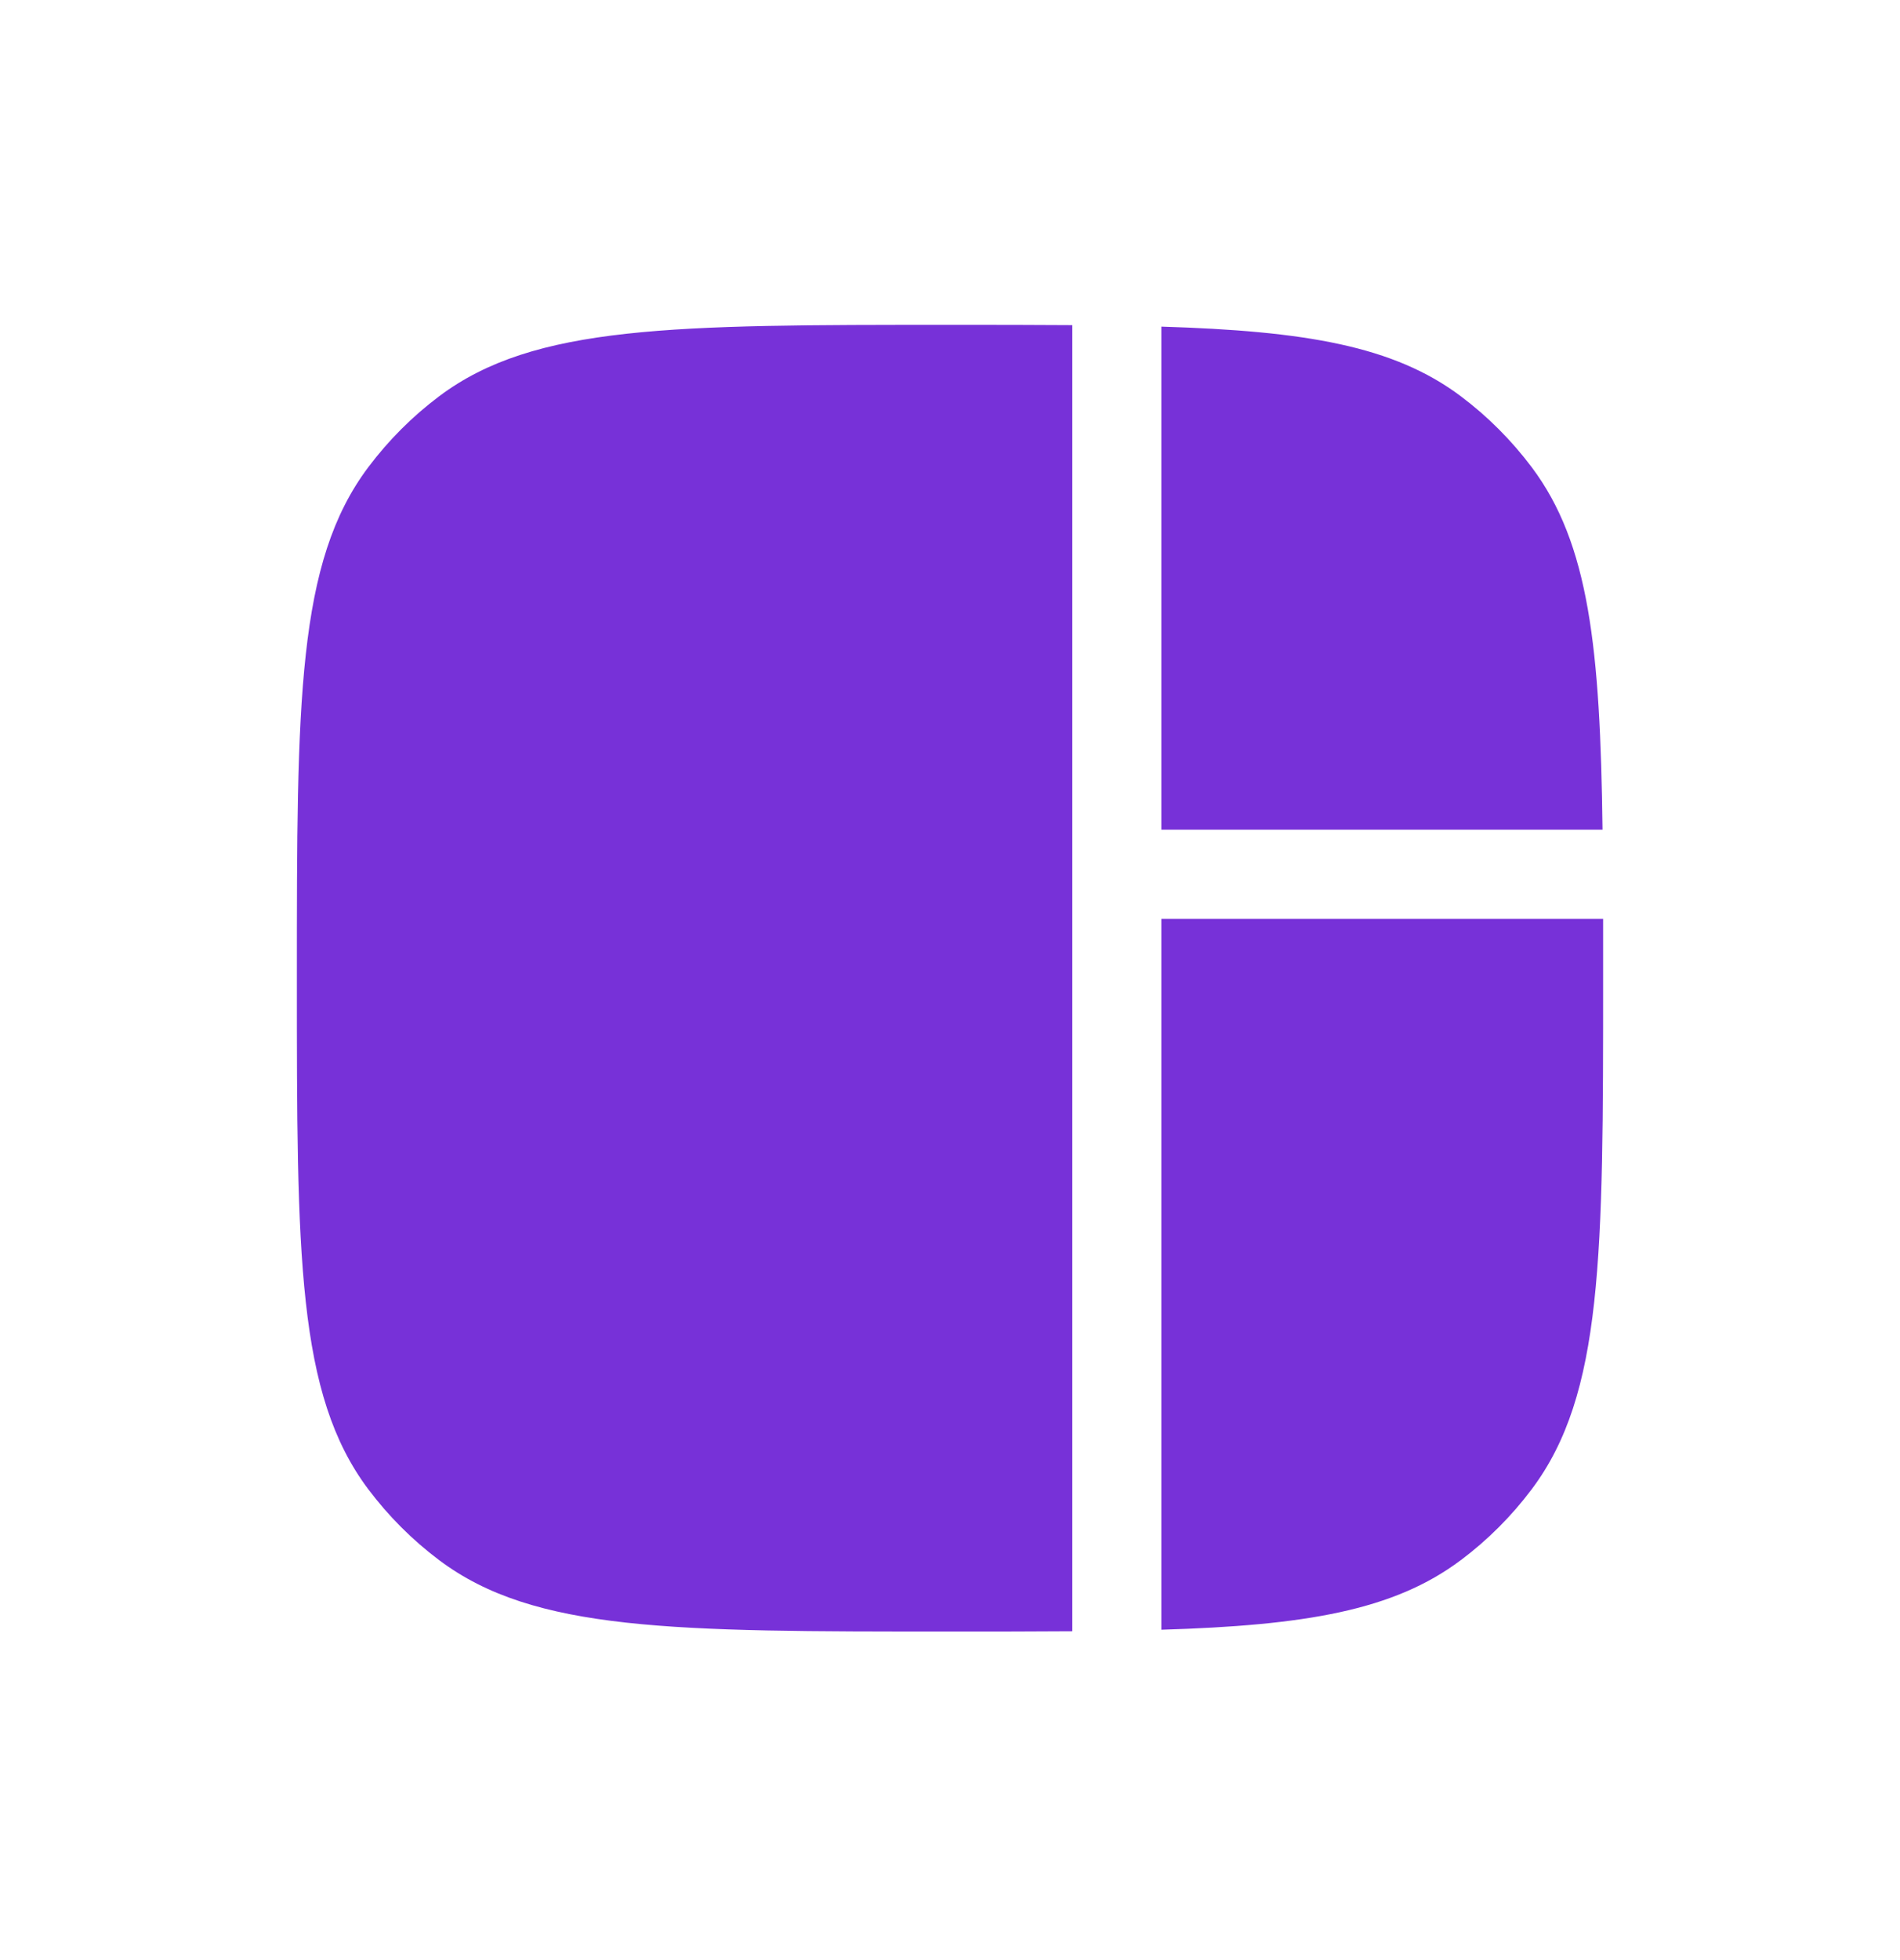 <svg width="32" height="33" viewBox="0 0 32 33" fill="none" xmlns="http://www.w3.org/2000/svg">
<path d="M16 5.469C16.744 5.469 17.428 5.469 18.06 5.474V27.464C17.428 27.469 16.744 27.469 16 27.469C11.332 27.469 8.998 27.469 7.397 26.267C6.944 25.927 6.542 25.524 6.202 25.072C5 23.471 5 21.137 5 16.469C5 11.801 5 9.467 6.202 7.867C6.542 7.414 6.944 7.011 7.397 6.671C8.998 5.469 11.332 5.469 16 5.469ZM24.602 26.267C23.474 27.115 21.98 27.365 19.56 27.438V15.469H27V16.469C27 21.137 27 23.471 25.798 25.072C25.458 25.525 25.056 25.927 24.603 26.267H24.602ZM26.99 13.969H19.56V5.499C21.98 5.573 23.474 5.823 24.603 6.671C25.056 7.011 25.458 7.414 25.798 7.867C26.763 9.152 26.952 10.91 26.99 13.969Z" fill="#7731D8"/>
</svg>
